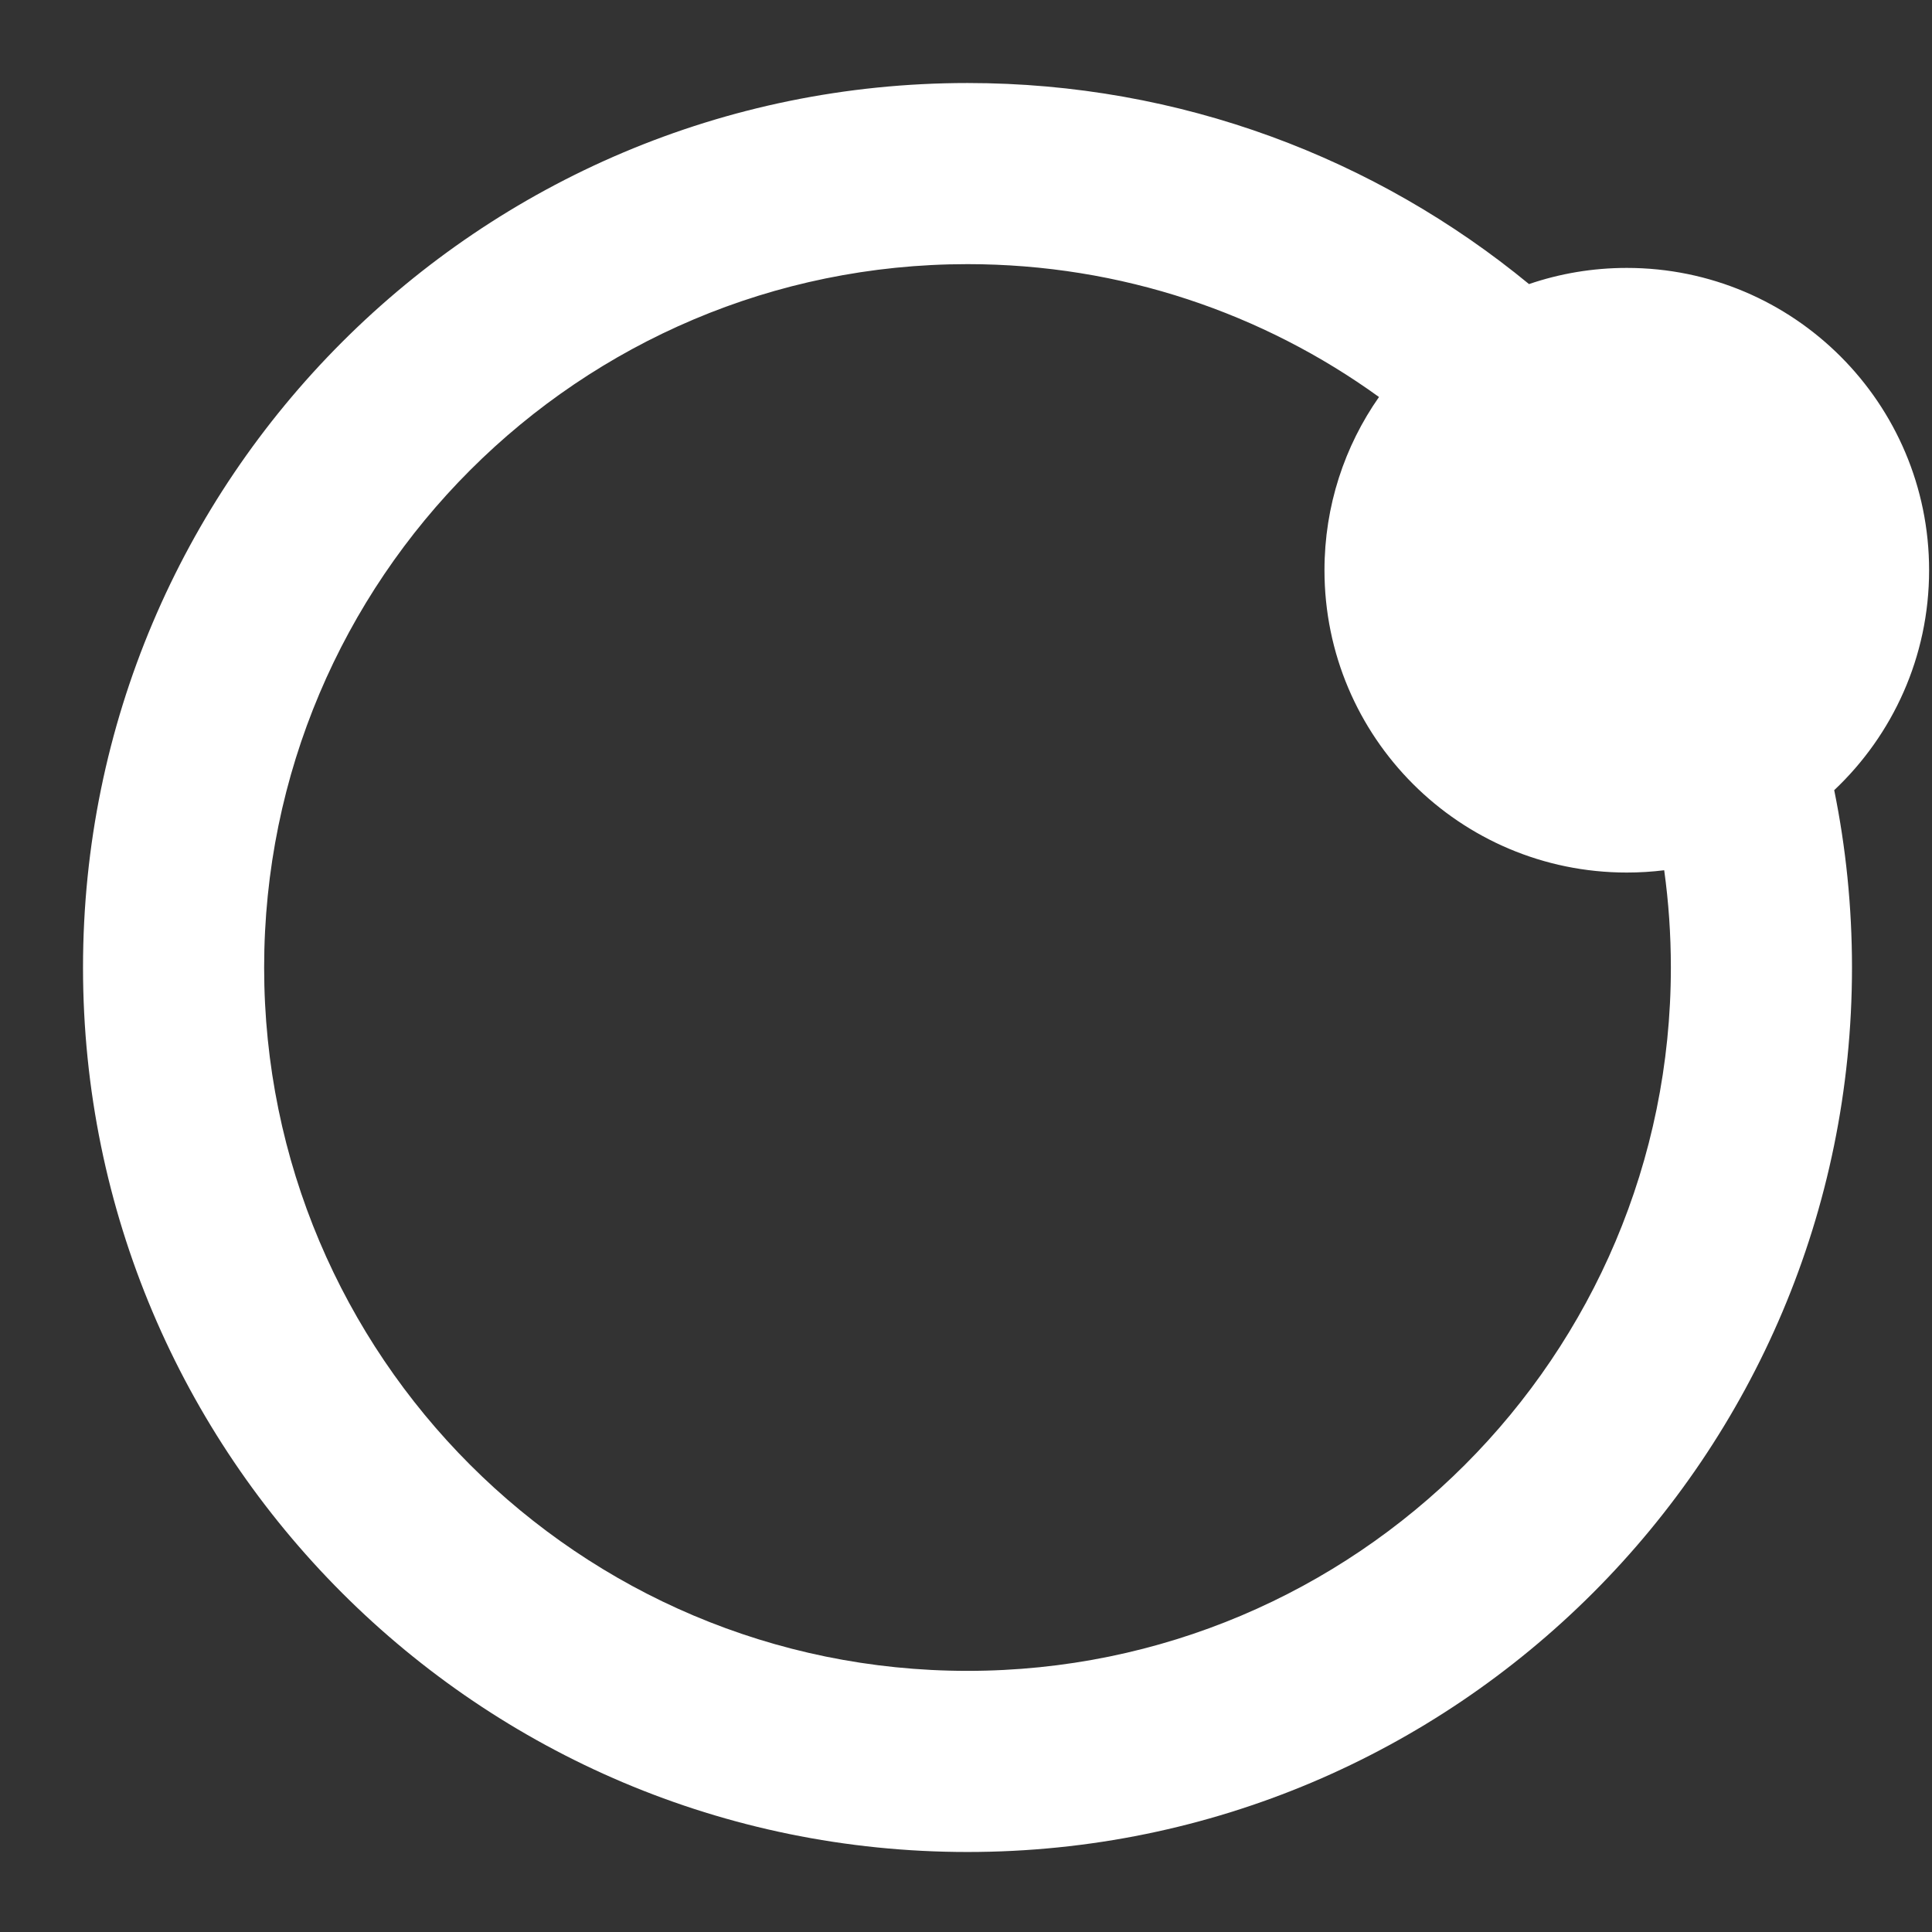 <svg width="512" height="512" viewBox="0 0 512 512" fill="none" xmlns="http://www.w3.org/2000/svg">
<rect x="0" y="0" width="512" height="512" fill="#333333" stroke="none"/>
<path fill-rule="evenodd" clip-rule="evenodd" d="M442.797 256.399C442.797 359.344 359.344 442.797 256.399 442.797C153.454 442.797 70 359.344 70 256.399C70 153.454 153.454 70 256.399 70C297.117 70 334.786 83.056 365.448 105.211C356.343 118.211 351 134.04 351 151.117C351 195.364 386.869 231.233 431.117 231.233C434.473 231.233 437.782 231.027 441.03 230.626C442.195 239.05 442.797 247.654 442.797 256.399ZM486.085 209.403C489.175 224.586 490.797 240.303 490.797 256.399C490.797 385.853 385.853 490.797 256.399 490.797C126.944 490.797 22 385.853 22 256.399C22 126.944 126.944 22 256.399 22C312.898 22 364.729 41.99 405.204 75.283C413.332 72.507 422.048 71 431.117 71C475.364 71 511.233 106.869 511.233 151.117C511.233 174.084 501.569 194.794 486.085 209.403Z" fill="white"/>
</svg>

